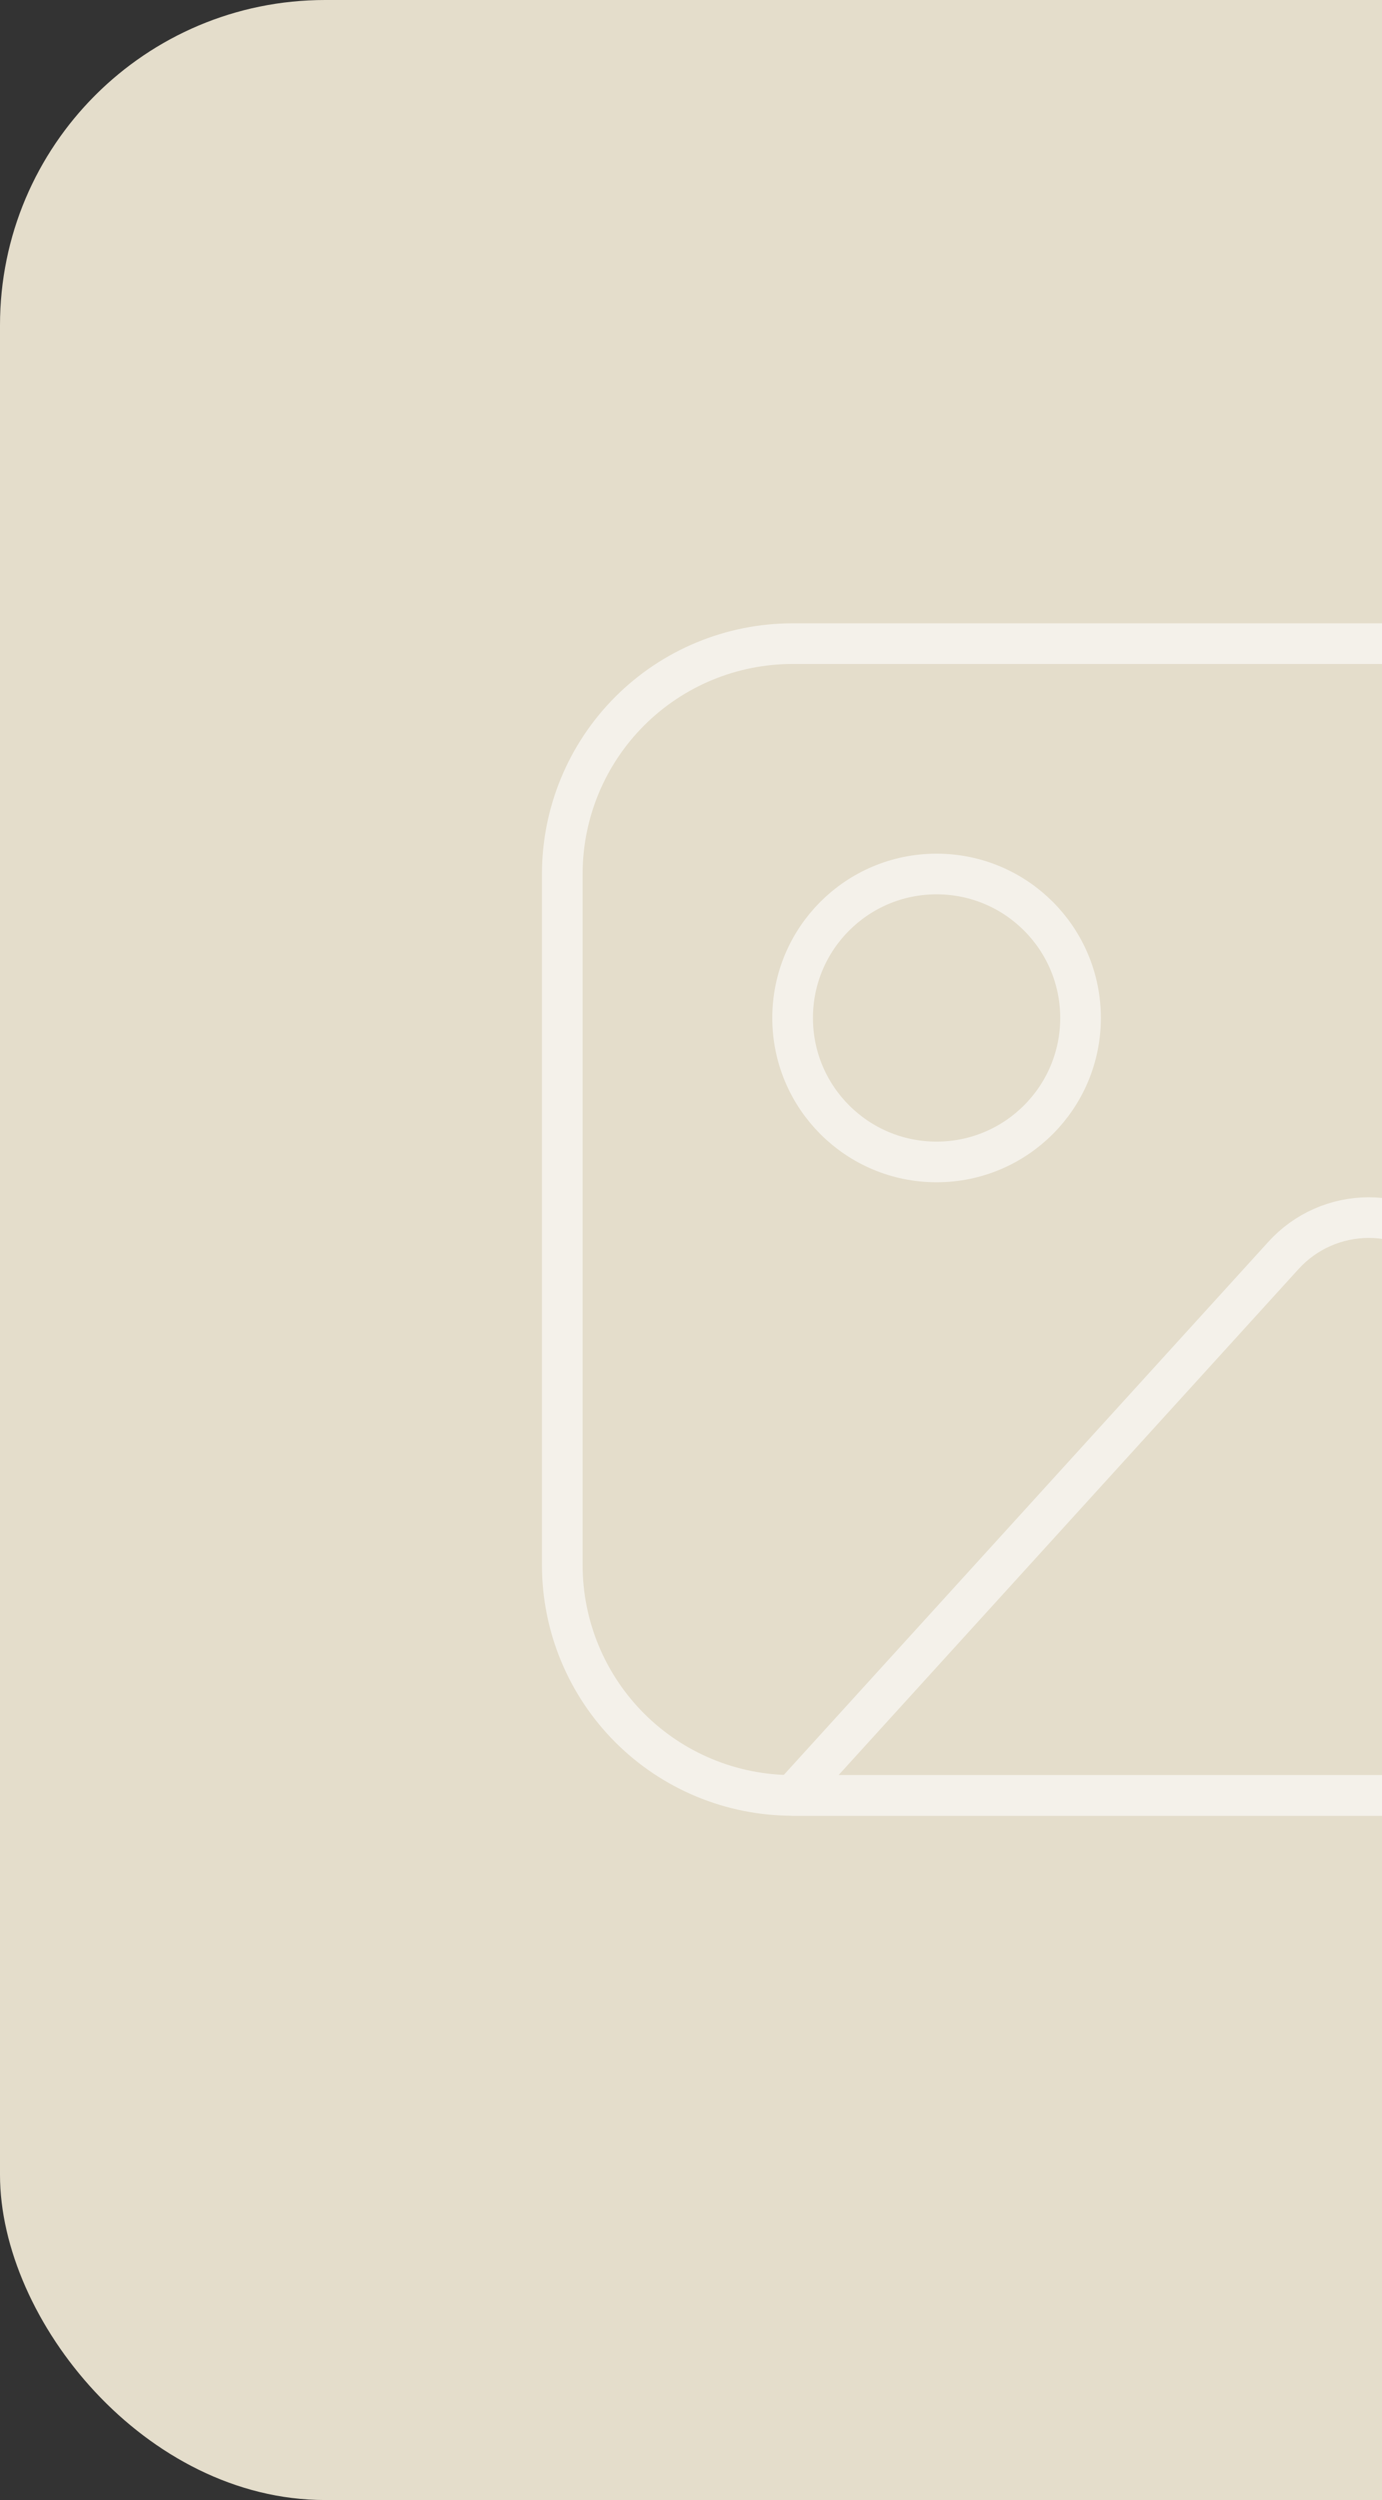 <svg width="68" height="123" viewBox="0 0 68 123" fill="none" xmlns="http://www.w3.org/2000/svg">
<rect x="0" y="0" width="68" height="123" fill="#333333" stroke="none"/>
<rect width="269" height="123" rx="16" fill="#E4DDCB"/>
<mask id="mask0_0_161" style="mask-type:alpha" maskUnits="userSpaceOnUse" x="0" y="0" width="269" height="123">
<rect width="269" height="123" rx="16" fill="#FFBC6E"/>
</mask>
<g mask="url(#mask0_0_161)">
</g>
<g opacity="0.6">
<path d="M27.667 43C27.667 39.994 28.861 37.111 30.986 34.986C33.111 32.861 35.994 31.667 39 31.667H73C76.006 31.667 78.888 32.861 81.014 34.986C83.139 37.111 84.333 39.994 84.333 43V77C84.333 80.006 83.139 82.888 81.014 85.014C78.888 87.139 76.006 88.333 73 88.333H39C35.994 88.333 33.111 87.139 30.986 85.014C28.861 82.888 27.667 80.006 27.667 77V43Z" stroke="white" stroke-width="2" stroke-linecap="round" stroke-linejoin="round"/>
<path d="M46.083 57.167C49.995 57.167 53.167 53.995 53.167 50.083C53.167 46.171 49.995 43 46.083 43C42.171 43 39 46.171 39 50.083C39 53.995 42.171 57.167 46.083 57.167Z" stroke="white" stroke-width="2" stroke-linecap="round" stroke-linejoin="round"/>
<path d="M63.157 61.76L39 88.334H73.377C76.283 88.334 79.07 87.179 81.124 85.124C83.179 83.07 84.333 80.283 84.333 77.377V77C84.333 75.68 83.838 75.173 82.945 74.195L71.527 61.743C70.995 61.162 70.347 60.699 69.626 60.383C68.905 60.066 68.126 59.904 67.338 59.905C66.551 59.907 65.772 60.073 65.052 60.392C64.332 60.711 63.687 61.177 63.157 61.76V61.76Z" stroke="white" stroke-width="2" stroke-linecap="round" stroke-linejoin="round"/>
</g>
</svg>
